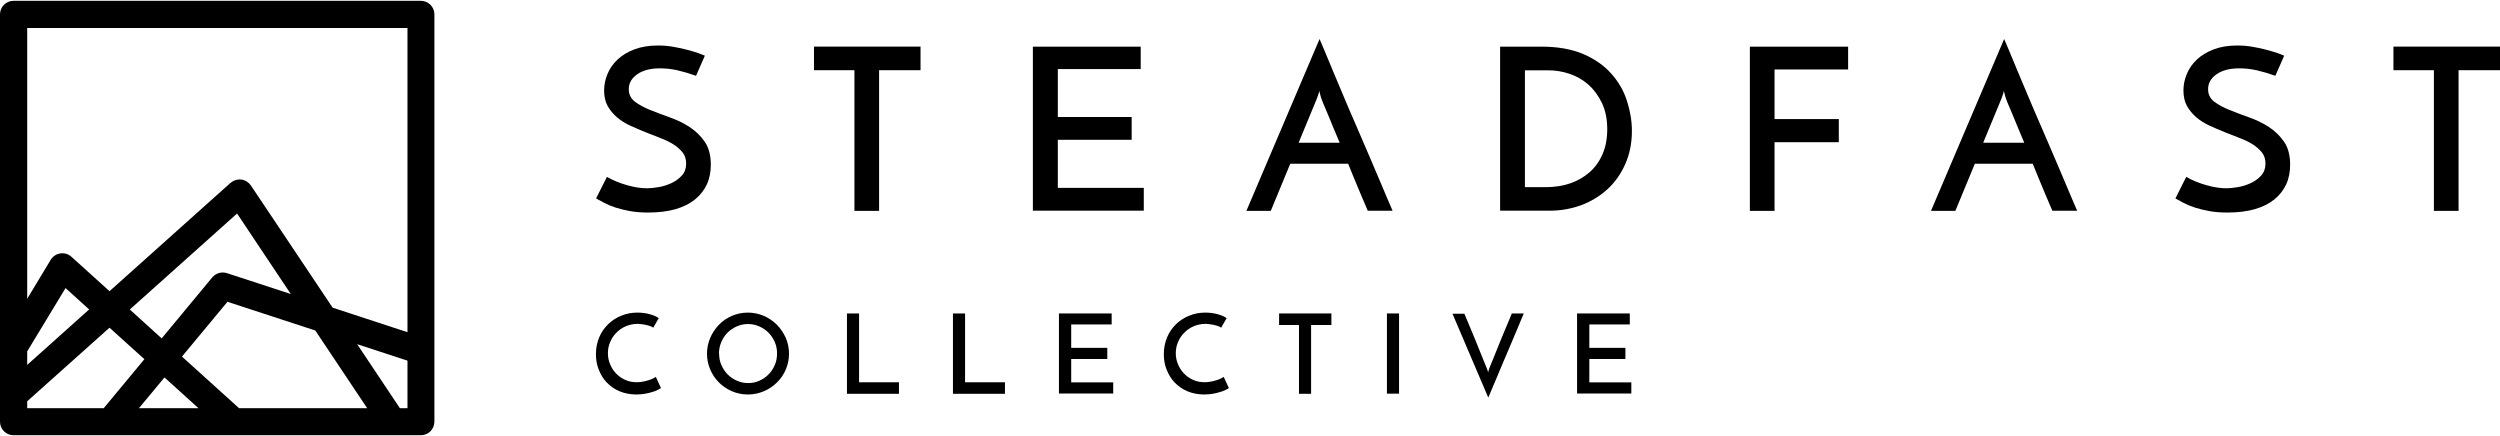 <?xml version="1.0" encoding="UTF-8"?>
<svg width="1920" height="335" id="Layer_1" data-name="Layer 1" xmlns="http://www.w3.org/2000/svg" viewBox="0 0 177.37 30.83">
  <defs>
    <style>
      .cls-1 {
        stroke-width: 0px;
      }
    </style>
  </defs>
  <g>
    <g>
      <path class="cls-1" d="m50.01,3.89l-.63,1.43c-.44-.16-.88-.29-1.31-.39-.43-.1-.85-.14-1.25-.14-.67,0-1.21.14-1.61.42-.4.28-.6.63-.6,1.06,0,.36.14.66.43.88.29.22.65.42,1.08.59s.89.35,1.4.53.97.4,1.4.68c.43.28.79.63,1.08,1.05.29.42.43.97.43,1.63,0,.51-.09.98-.28,1.39-.19.41-.47.77-.84,1.07-.37.3-.83.53-1.38.69-.55.16-1.2.24-1.94.24-.47,0-.9-.03-1.28-.1s-.72-.15-1.03-.25c-.31-.1-.57-.21-.8-.33s-.43-.23-.59-.32l.77-1.53c.43.25.9.44,1.43.59.52.15,1,.22,1.43.22.21,0,.48-.03.79-.08.32-.05.62-.15.91-.28s.54-.31.75-.54c.21-.23.31-.51.31-.85,0-.31-.08-.58-.25-.79s-.39-.41-.66-.58c-.27-.17-.58-.32-.93-.45-.35-.13-.7-.27-1.07-.42-.36-.15-.72-.3-1.07-.46s-.66-.36-.93-.59c-.27-.23-.49-.5-.66-.8-.17-.31-.25-.67-.25-1.1,0-.4.08-.79.24-1.17.16-.39.4-.73.72-1.03.32-.3.72-.54,1.2-.72.48-.18,1.03-.27,1.66-.27.39,0,.76.03,1.13.1.37.06.7.14,1,.22s.55.16.76.23c.21.08.35.13.41.16Z"/>
      <path class="cls-1" d="m65.31,3.25v1.67h-2.94v9.98h-1.75V4.92h-2.87v-1.67h7.57Z"/>
      <path class="cls-1" d="m73.28,14.89V3.25h7.65v1.59h-5.88v3.4h5.24v1.62h-5.24v3.41h6.1v1.62h-7.87Z"/>
      <path class="cls-1" d="m97.04,14.89c-.05-.12-.13-.29-.22-.51-.1-.23-.21-.48-.33-.78-.12-.29-.26-.62-.4-.96-.14-.35-.29-.71-.44-1.08h-4.11l-1.38,3.34h-1.73l5.19-12.19c.06.15.18.42.35.82.17.4.36.87.59,1.42.23.55.49,1.16.77,1.83.28.67.57,1.35.87,2.03.29.69.58,1.36.87,2.02.28.66.54,1.27.78,1.83.24.56.44,1.03.6,1.42.17.39.28.66.35.81h-1.74Zm-4.9-4.82h2.91c-.15-.35-.29-.69-.43-1.02-.13-.33-.26-.63-.37-.9s-.21-.51-.3-.71-.15-.36-.19-.48c-.01-.02-.04-.1-.07-.22-.04-.13-.07-.25-.09-.35-.02.11-.05.22-.1.35-.04.13-.07.2-.08.22l-1.29,3.12Z"/>
      <path class="cls-1" d="m106.43,3.25h2.92c1.18,0,2.17.18,2.99.53.81.35,1.48.82,1.98,1.39.51.57.88,1.21,1.11,1.93s.35,1.42.35,2.13c0,.87-.16,1.65-.47,2.35-.31.7-.73,1.3-1.27,1.79-.54.49-1.16.87-1.86,1.13-.71.26-1.46.39-2.25.39h-3.5V3.25Zm3.24,9.97c.62,0,1.2-.09,1.73-.27.53-.18.99-.45,1.38-.79s.7-.78.92-1.29c.22-.51.33-1.09.33-1.76,0-.71-.12-1.32-.37-1.85-.25-.52-.57-.96-.96-1.31-.4-.35-.84-.6-1.34-.77-.5-.17-1-.25-1.52-.25h-1.65v8.29h1.49Z"/>
      <path class="cls-1" d="m124.15,14.89V3.25h6.97v1.62h-5.22v3.52h4.56v1.64h-4.56v4.87h-1.75Z"/>
      <path class="cls-1" d="m145.61,14.89c-.05-.12-.13-.29-.22-.51-.1-.23-.21-.48-.33-.78-.12-.29-.26-.62-.4-.96-.14-.35-.29-.71-.44-1.08h-4.11l-1.38,3.34h-1.73l5.19-12.19c.06.15.18.42.35.82.17.4.36.87.59,1.42.23.55.49,1.16.77,1.83.28.67.57,1.35.87,2.03.29.69.58,1.36.87,2.02.28.66.54,1.27.78,1.83.24.56.44,1.03.6,1.42.17.39.28.66.35.81h-1.74Zm-4.9-4.82h2.91c-.15-.35-.29-.69-.43-1.02-.13-.33-.26-.63-.37-.9s-.21-.51-.3-.71-.15-.36-.19-.48c-.01-.02-.04-.1-.07-.22-.04-.13-.07-.25-.09-.35-.02.11-.05.22-.1.35-.04.13-.07.2-.08.22l-1.29,3.12Z"/>
      <path class="cls-1" d="m162.06,3.89l-.63,1.43c-.44-.16-.88-.29-1.31-.39-.43-.1-.85-.14-1.25-.14-.67,0-1.21.14-1.61.42-.4.28-.6.63-.6,1.06,0,.36.14.66.43.88.29.22.65.42,1.08.59s.89.35,1.4.53.97.4,1.4.68c.43.28.79.63,1.08,1.05.29.42.43.97.43,1.63,0,.51-.09.98-.28,1.39-.19.41-.47.77-.84,1.07-.37.3-.83.53-1.38.69-.55.16-1.2.24-1.94.24-.47,0-.9-.03-1.28-.1s-.72-.15-1.03-.25c-.31-.1-.57-.21-.8-.33s-.43-.23-.59-.32l.77-1.53c.43.25.9.44,1.43.59.52.15,1,.22,1.43.22.21,0,.48-.03.79-.08.32-.05.62-.15.91-.28s.54-.31.75-.54c.21-.23.31-.51.31-.85,0-.31-.08-.58-.25-.79s-.39-.41-.66-.58c-.27-.17-.58-.32-.93-.45-.35-.13-.7-.27-1.07-.42-.36-.15-.72-.3-1.07-.46-.35-.16-.66-.36-.93-.59-.27-.23-.49-.5-.66-.8-.17-.31-.25-.67-.25-1.1,0-.4.08-.79.24-1.17.16-.39.4-.73.72-1.03.32-.3.72-.54,1.2-.72.48-.18,1.03-.27,1.66-.27.39,0,.76.03,1.13.1.37.06.7.14,1,.22s.55.16.76.23c.21.08.35.13.41.16Z"/>
      <path class="cls-1" d="m177.37,3.25v1.67h-2.94v9.98h-1.75V4.92h-2.87v-1.67h7.57Z"/>
    </g>
    <g>
      <path class="cls-1" d="m46.91,27.46c-.06.05-.15.1-.26.15-.11.06-.24.11-.4.15-.15.05-.32.09-.51.12-.19.03-.38.05-.59.05-.44,0-.84-.08-1.2-.23-.35-.15-.65-.36-.9-.62s-.43-.56-.57-.91-.2-.71-.2-1.1c0-.43.08-.82.23-1.19s.37-.67.63-.93c.27-.26.58-.47.94-.61.36-.15.74-.22,1.14-.22.15,0,.31.01.46.03.16.02.3.05.44.09.14.04.26.08.37.13.11.05.19.1.25.15-.04.06-.07.12-.1.16s-.05.09-.07.13c-.03.04-.06.1-.09.15-.03.06-.07.13-.13.23-.07-.05-.15-.09-.24-.12-.09-.03-.19-.06-.29-.08s-.2-.04-.3-.05c-.1-.01-.2-.02-.28-.02-.3,0-.59.06-.84.17-.26.11-.48.26-.67.46-.19.19-.34.41-.44.66-.11.25-.16.51-.16.79s.05.52.15.77c.1.25.24.47.42.66.18.19.4.35.65.46.25.12.53.17.84.17.16,0,.32-.02.47-.05.15-.03.29-.07.41-.11.12-.04.22-.08.31-.13.08-.04.13-.07.15-.09l.36.78Z"/>
      <path class="cls-1" d="m50.16,25.03c0-.39.08-.77.23-1.12.15-.35.36-.66.62-.93.26-.27.57-.48.92-.63.35-.15.73-.23,1.13-.23s.77.08,1.13.23c.35.15.66.37.93.63.26.27.47.58.63.93.15.35.23.73.23,1.12s-.08.78-.23,1.13-.36.66-.63.92c-.26.26-.57.47-.93.62-.35.15-.73.23-1.13.23s-.78-.08-1.13-.23c-.35-.15-.66-.36-.92-.62s-.47-.57-.62-.92c-.15-.35-.23-.73-.23-1.13Zm.86,0c0,.29.05.56.16.81.11.25.26.47.44.66.19.19.41.34.66.45.25.11.52.17.8.17s.55-.05.8-.17c.25-.11.47-.26.65-.45.19-.19.33-.41.44-.66.11-.25.16-.53.16-.82s-.05-.56-.16-.81c-.11-.25-.26-.48-.44-.66-.19-.19-.41-.34-.66-.45s-.51-.17-.8-.17-.55.06-.8.17c-.25.11-.47.26-.66.45-.19.19-.33.41-.44.67-.11.26-.16.53-.16.82Z"/>
      <path class="cls-1" d="m60.09,27.87v-5.69h.86v4.88h2.83v.82h-3.69Z"/>
      <path class="cls-1" d="m67.61,27.87v-5.69h.86v4.88h2.83v.82h-3.69Z"/>
      <path class="cls-1" d="m75.13,27.87v-5.69h3.74v.78h-2.87v1.66h2.56v.79h-2.56v1.66h2.98v.79h-3.85Z"/>
      <path class="cls-1" d="m87.2,27.46c-.06.05-.15.1-.26.15-.11.06-.24.11-.4.15-.15.05-.32.09-.51.12-.19.03-.38.05-.59.05-.44,0-.84-.08-1.2-.23-.35-.15-.65-.36-.9-.62s-.43-.56-.57-.91-.2-.71-.2-1.1c0-.43.08-.82.23-1.19s.37-.67.63-.93c.27-.26.58-.47.94-.61.36-.15.74-.22,1.14-.22.15,0,.31.01.46.03.16.02.3.05.44.09.14.04.26.08.37.13.11.05.19.1.25.15-.04.06-.07.12-.1.16s-.05.09-.07.13c-.03.04-.06.1-.09.15-.03.06-.07.13-.13.23-.07-.05-.15-.09-.24-.12-.09-.03-.19-.06-.29-.08s-.2-.04-.3-.05c-.1-.01-.2-.02-.28-.02-.3,0-.59.06-.84.17-.26.11-.48.26-.67.46-.19.19-.34.41-.44.66-.11.25-.16.51-.16.79s.05.52.15.77c.1.25.24.47.42.66.18.19.4.35.65.46.25.12.53.17.84.17.16,0,.32-.02.47-.05.15-.03.29-.07.41-.11.12-.04.22-.08.31-.13.08-.04.13-.07.15-.09l.36.78Z"/>
      <path class="cls-1" d="m94.46,22.18v.82h-1.44v4.88h-.86v-4.88h-1.41v-.82h3.7Z"/>
      <path class="cls-1" d="m98.4,22.18h.86v5.69h-.86v-5.69Z"/>
      <path class="cls-1" d="m103.89,22.18c.04.09.1.23.18.44.08.2.18.43.29.69.11.26.22.53.34.82.12.29.23.56.33.82s.2.49.28.69c.08.2.14.35.18.44,0,.01.02.05.04.11.02.06.04.12.05.16l.08-.27c.04-.09.1-.23.18-.44.08-.2.18-.43.28-.69s.22-.53.33-.82c.12-.29.23-.56.34-.82.11-.26.2-.49.29-.69.08-.2.14-.35.18-.44h.85c-.03.07-.09.21-.17.4-.08.19-.18.42-.29.7-.12.27-.24.57-.38.9-.14.32-.28.65-.42.99-.14.34-.29.66-.42.99s-.26.62-.38.9c-.11.27-.21.5-.29.69-.08.19-.14.32-.17.4l-2.54-5.95h.85Z"/>
      <path class="cls-1" d="m111.89,27.87v-5.69h3.74v.78h-2.87v1.66h2.56v.79h-2.56v1.66h2.98v.79h-3.85Z"/>
    </g>
  </g>
  <path class="cls-1" d="m29.87,0H.96C.43,0,0,.43,0,.96v28.9c0,.53.43.96.96.96h28.9c.53,0,.96-.43.96-.96V.96c0-.53-.43-.96-.96-.96Zm-15.79,28.9h-4.22l1.81-2.18,2.41,2.18Zm-3.84-3.47l-2.88,3.47H1.93v-.49l5.84-5.22,2.48,2.24Zm-3.91-3.54l-4.4,3.94v-.96l2.72-4.49,1.68,1.52Zm10.49-6.8l3.81,5.71-4.53-1.48h0c-.38-.12-.78,0-1.04.3l-3.59,4.33-2.26-2.05,7.61-6.81Zm-.69,6.26l6.24,2.04,3.68,5.51h-9.09l-4.05-3.66,3.23-3.89Zm.23-8.44l-8.59,7.69-2.7-2.44c-.22-.2-.5-.28-.79-.24-.28.04-.53.21-.68.45l-1.67,2.77V1.93h26.98v21.58l-5.31-1.74-5.8-8.67c-.16-.23-.4-.38-.68-.42-.28-.03-.56.06-.76.24Zm12.55,12.62v3.37h-.54l-3.03-4.54,3.57,1.17Z"/>
</svg>
